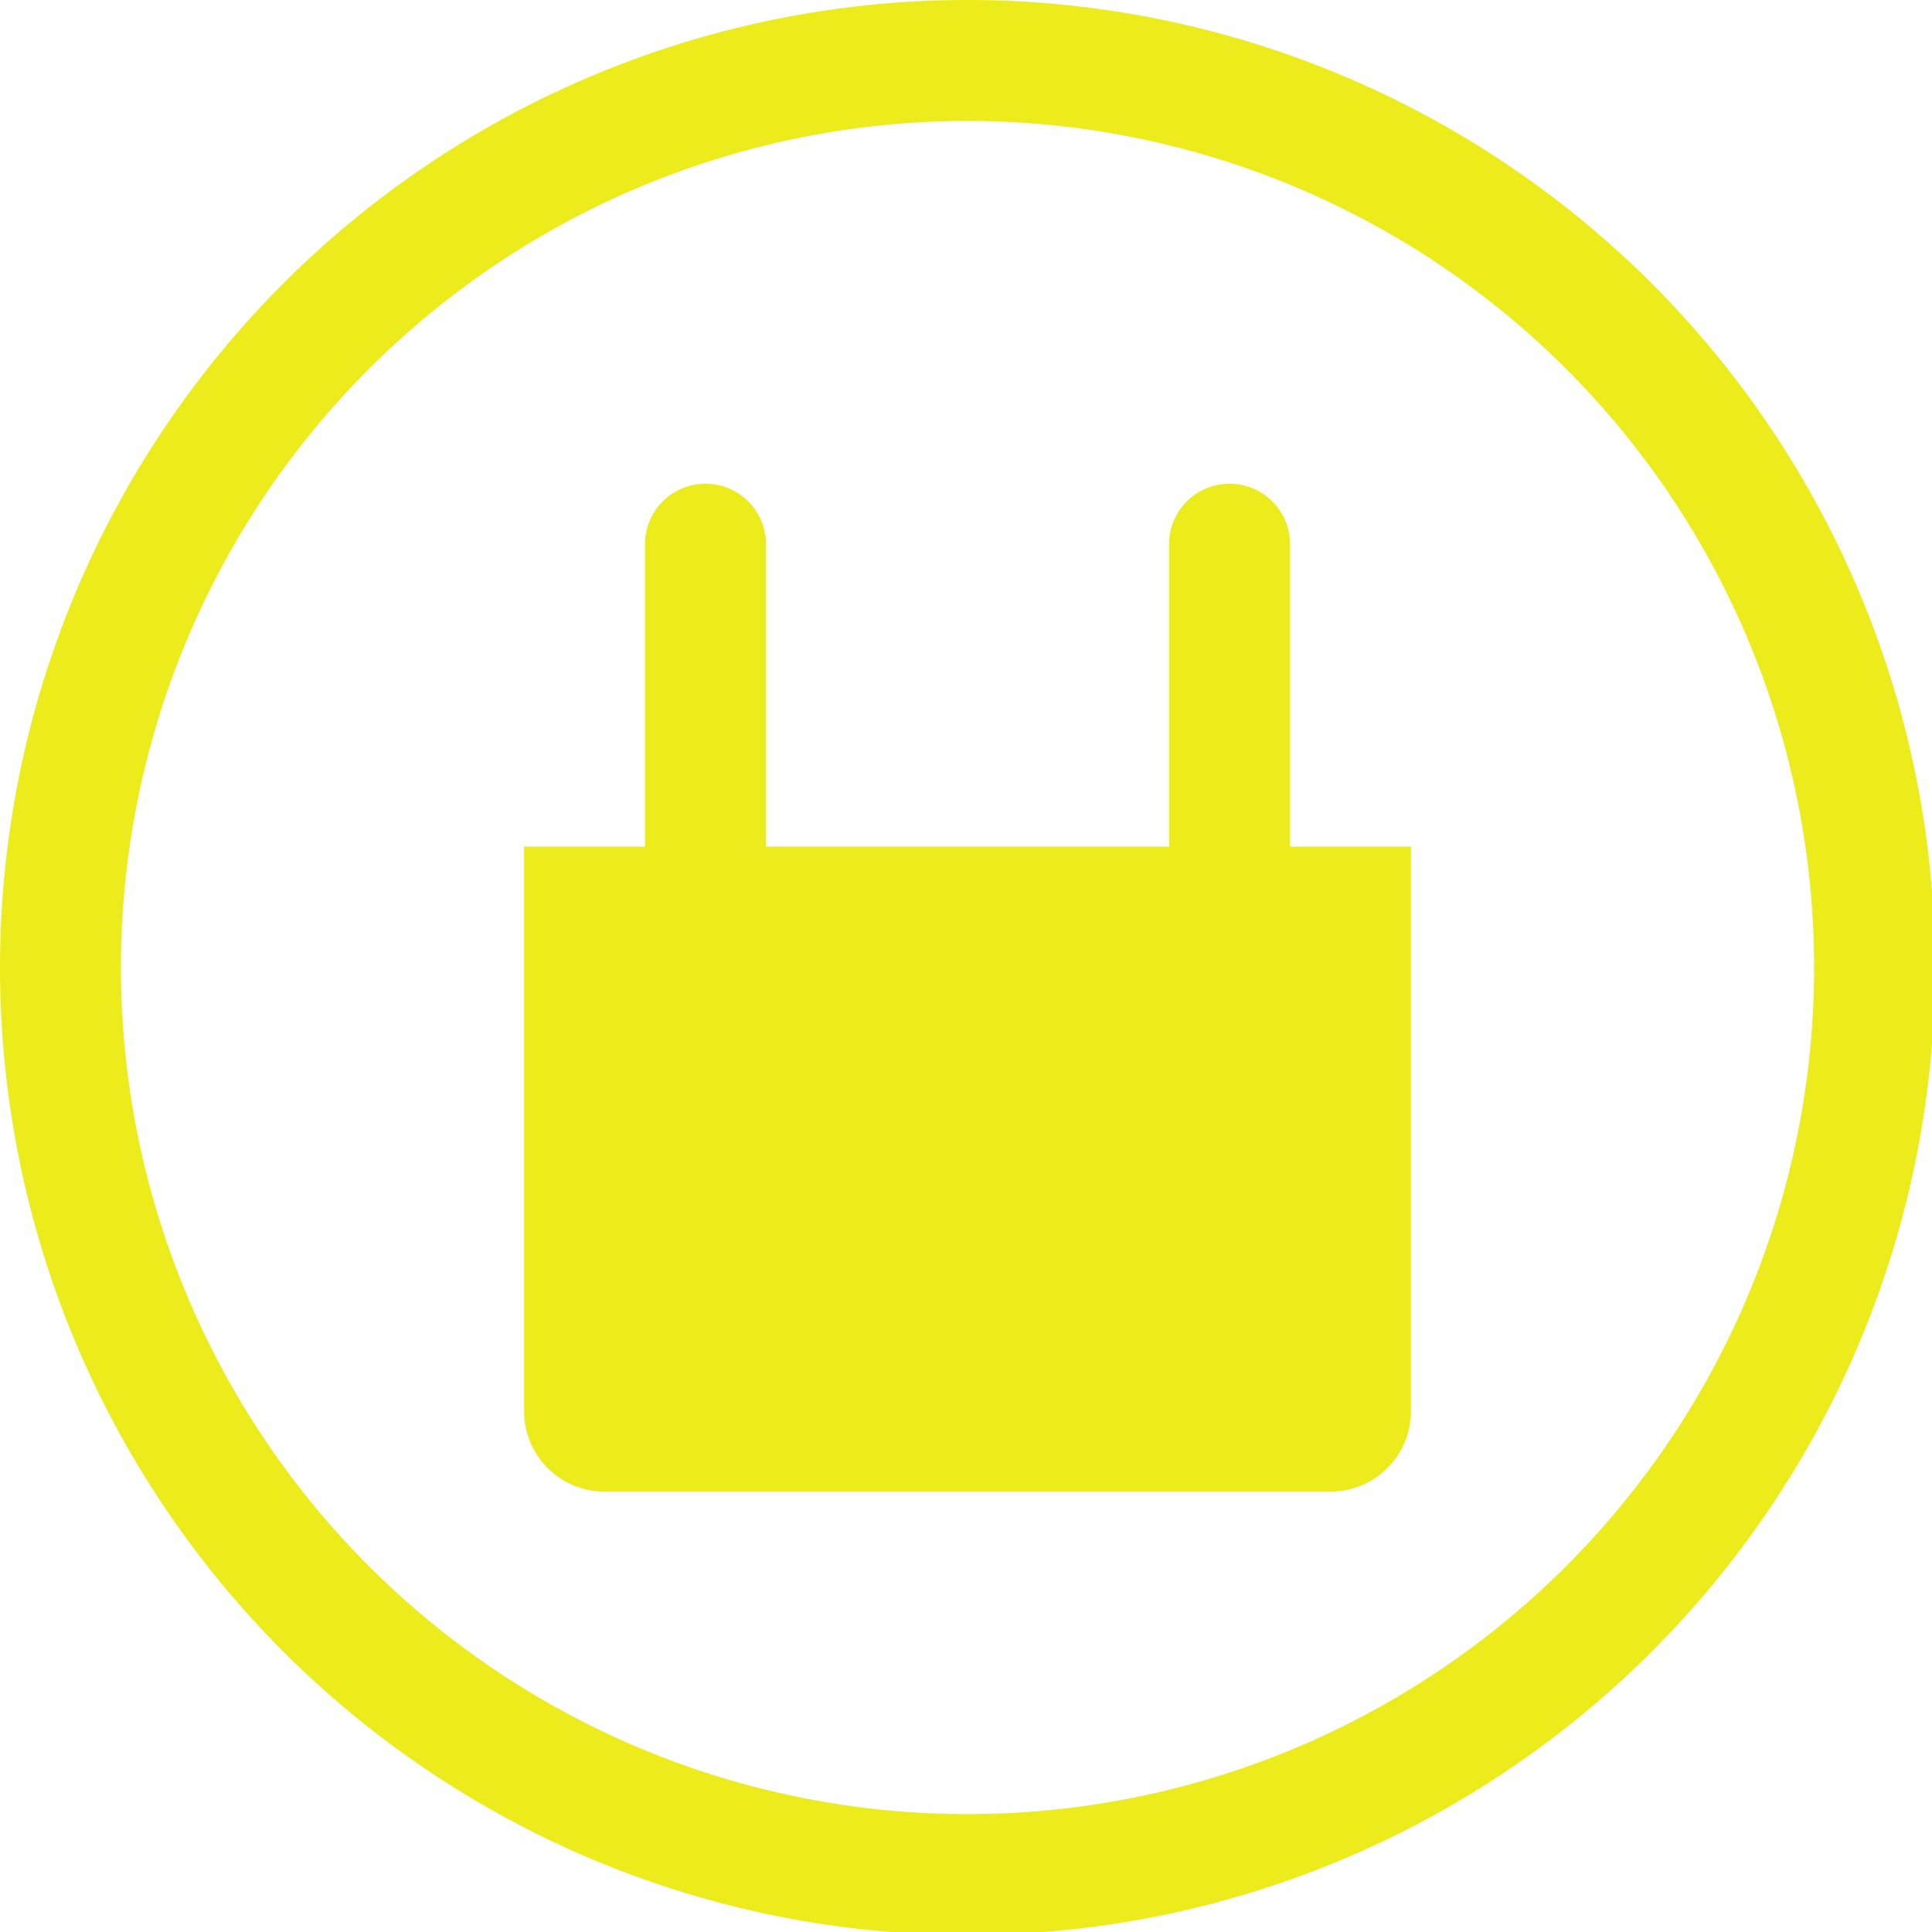 <?xml version="1.0" encoding="UTF-8" standalone="no"?>
<svg
   xmlns:dc="http://purl.org/dc/elements/1.1/"
   xmlns:cc="http://creativecommons.org/ns#"
   xmlns:rdf="http://www.w3.org/1999/02/22-rdf-syntax-ns#"
   xmlns:svg="http://www.w3.org/2000/svg"
   xmlns="http://www.w3.org/2000/svg"
   xmlns:sodipodi="http://sodipodi.sourceforge.net/DTD/sodipodi-0.dtd"
   xmlns:inkscape="http://www.inkscape.org/namespaces/inkscape"
   width="48"
   height="48"
   viewBox="0 0 12.7 12.7"
   version="1.1"
   id="svg4"
   sodipodi:docname="ac-adapter.svg"
   inkscape:version="0.92.5 (2060ec1f9f, 2020-04-08)">
  <defs
     id="defs8">
  <style
     id="current-color-scheme"
     type="text/css">
      .ColorScheme-Highlight {
        color:#ecec1c;
      }
  </style>
  </defs>
  <path
     class="ColorScheme-Highlight"
     style="fill:currentColor"
     d="M 24 0 A 24 24 0 0 0 0 24 A 24 24 0 0 0 24 48 A 24 24 0 0 0 48 24 A 24 24 0 0 0 24 0 z M 24 3 A 21 21 0 0 1 45 24 A 21 21 0 0 1 24 45 A 21 21 0 0 1 3 24 A 21 21 0 0 1 24 3 z M 17.5 12 C 16.669 12 16 12.669 16 13.5 L 16 21 L 15 21 L 13 21 L 13 23 L 13 27 L 13 35 C 13 36.108 13.892 37 15 37 L 33 37 C 34.108 37 35 36.108 35 35 L 35 27 L 35 23 L 35 21 L 33 21 L 32 21 L 32 13.5 C 32 12.669 31.331 12 30.5 12 C 29.669 12 29 12.669 29 13.5 L 29 21 L 19 21 L 19 13.5 C 19 12.669 18.331 12 17.5 12 z "
     transform="scale(0.265)"
     id="path817" />
</svg>

